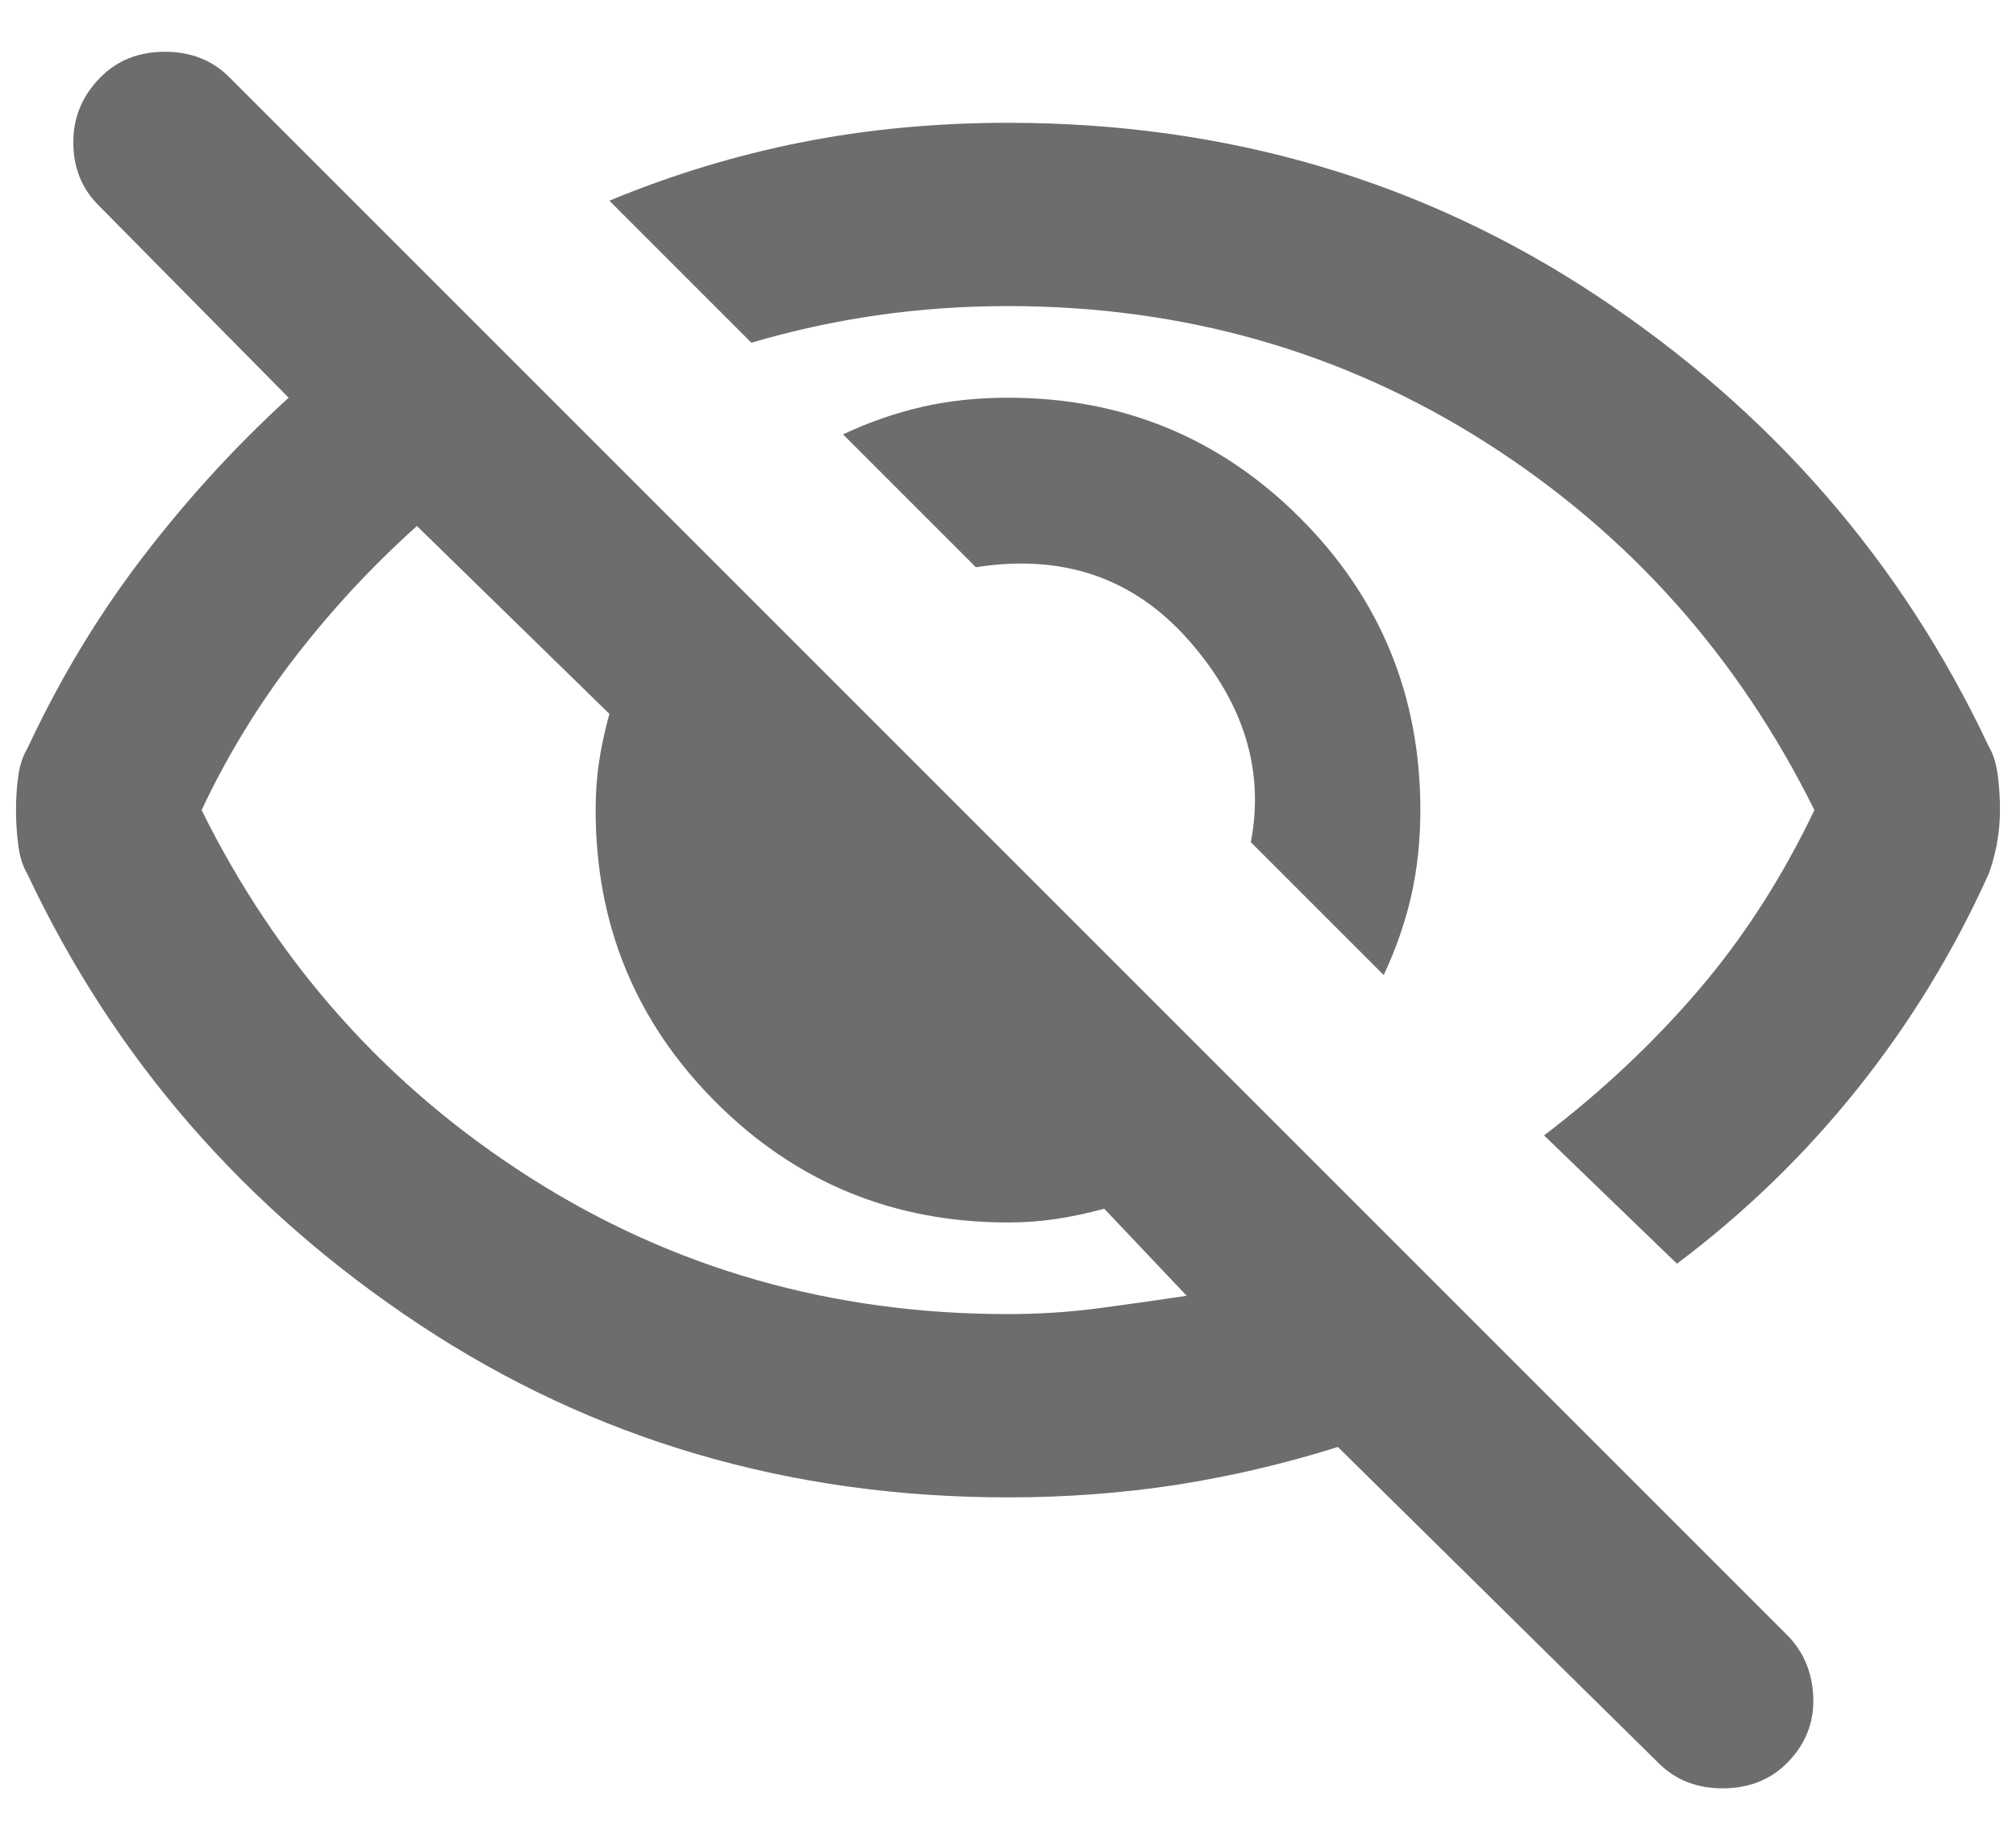 <svg width="22" height="20" viewBox="0 0 22 20" fill="none" xmlns="http://www.w3.org/2000/svg">
<path d="M15.1 10.64L13.65 9.19C13.8 8.407 13.575 7.673 12.975 6.99C12.375 6.307 11.6 6.04 10.65 6.19L9.2 4.74C9.483 4.607 9.77 4.507 10.062 4.44C10.354 4.373 10.666 4.34 11 4.34C12.25 4.34 13.312 4.777 14.188 5.652C15.062 6.527 15.5 7.59 15.5 8.84C15.5 9.173 15.466 9.486 15.4 9.778C15.333 10.069 15.233 10.357 15.1 10.64ZM18.3 13.79L16.85 12.39C17.483 11.907 18.046 11.377 18.538 10.802C19.029 10.227 19.45 9.573 19.8 8.84C18.966 7.157 17.77 5.819 16.212 4.827C14.654 3.836 12.916 3.34 11 3.34C10.517 3.34 10.041 3.373 9.575 3.44C9.108 3.507 8.65 3.607 8.2 3.74L6.65 2.19C7.333 1.907 8.033 1.694 8.75 1.552C9.466 1.411 10.216 1.34 11 1.34C13.383 1.34 15.525 1.969 17.425 3.227C19.325 4.486 20.75 6.123 21.7 8.14C21.75 8.223 21.783 8.327 21.8 8.452C21.817 8.577 21.825 8.707 21.825 8.84C21.825 8.973 21.812 9.102 21.788 9.227C21.762 9.352 21.733 9.457 21.7 9.54C21.317 10.39 20.837 11.173 20.263 11.89C19.688 12.607 19.033 13.24 18.3 13.79ZM18.1 19.24L14.6 15.79C14.017 15.973 13.429 16.111 12.838 16.203C12.246 16.294 11.633 16.34 11 16.34C8.616 16.34 6.475 15.711 4.575 14.453C2.675 13.194 1.25 11.557 0.3 9.54C0.25 9.457 0.216 9.352 0.2 9.227C0.183 9.102 0.175 8.973 0.175 8.84C0.175 8.707 0.183 8.582 0.2 8.465C0.216 8.348 0.25 8.248 0.3 8.165C0.65 7.415 1.066 6.723 1.55 6.09C2.033 5.457 2.566 4.873 3.15 4.34L1.075 2.24C0.891 2.057 0.8 1.827 0.8 1.552C0.8 1.277 0.9 1.04 1.1 0.84C1.283 0.657 1.516 0.565 1.8 0.565C2.083 0.565 2.316 0.657 2.5 0.84L19.5 17.84C19.683 18.023 19.779 18.253 19.788 18.528C19.796 18.803 19.7 19.04 19.5 19.24C19.317 19.423 19.083 19.515 18.8 19.515C18.517 19.515 18.283 19.423 18.1 19.24ZM4.55 5.74C4.066 6.173 3.625 6.648 3.225 7.165C2.825 7.682 2.483 8.24 2.2 8.84C3.033 10.523 4.229 11.861 5.787 12.852C7.345 13.844 9.083 14.34 11 14.34C11.333 14.34 11.658 14.319 11.975 14.278C12.291 14.236 12.617 14.19 12.95 14.14L12.05 13.19C11.867 13.24 11.691 13.277 11.525 13.302C11.358 13.327 11.183 13.34 11 13.34C9.75 13.34 8.687 12.903 7.812 12.028C6.937 11.153 6.5 10.09 6.5 8.84C6.5 8.657 6.512 8.482 6.537 8.315C6.562 8.148 6.6 7.973 6.65 7.79L4.55 5.74Z" fill="#6D6D6D"/>
</svg>
